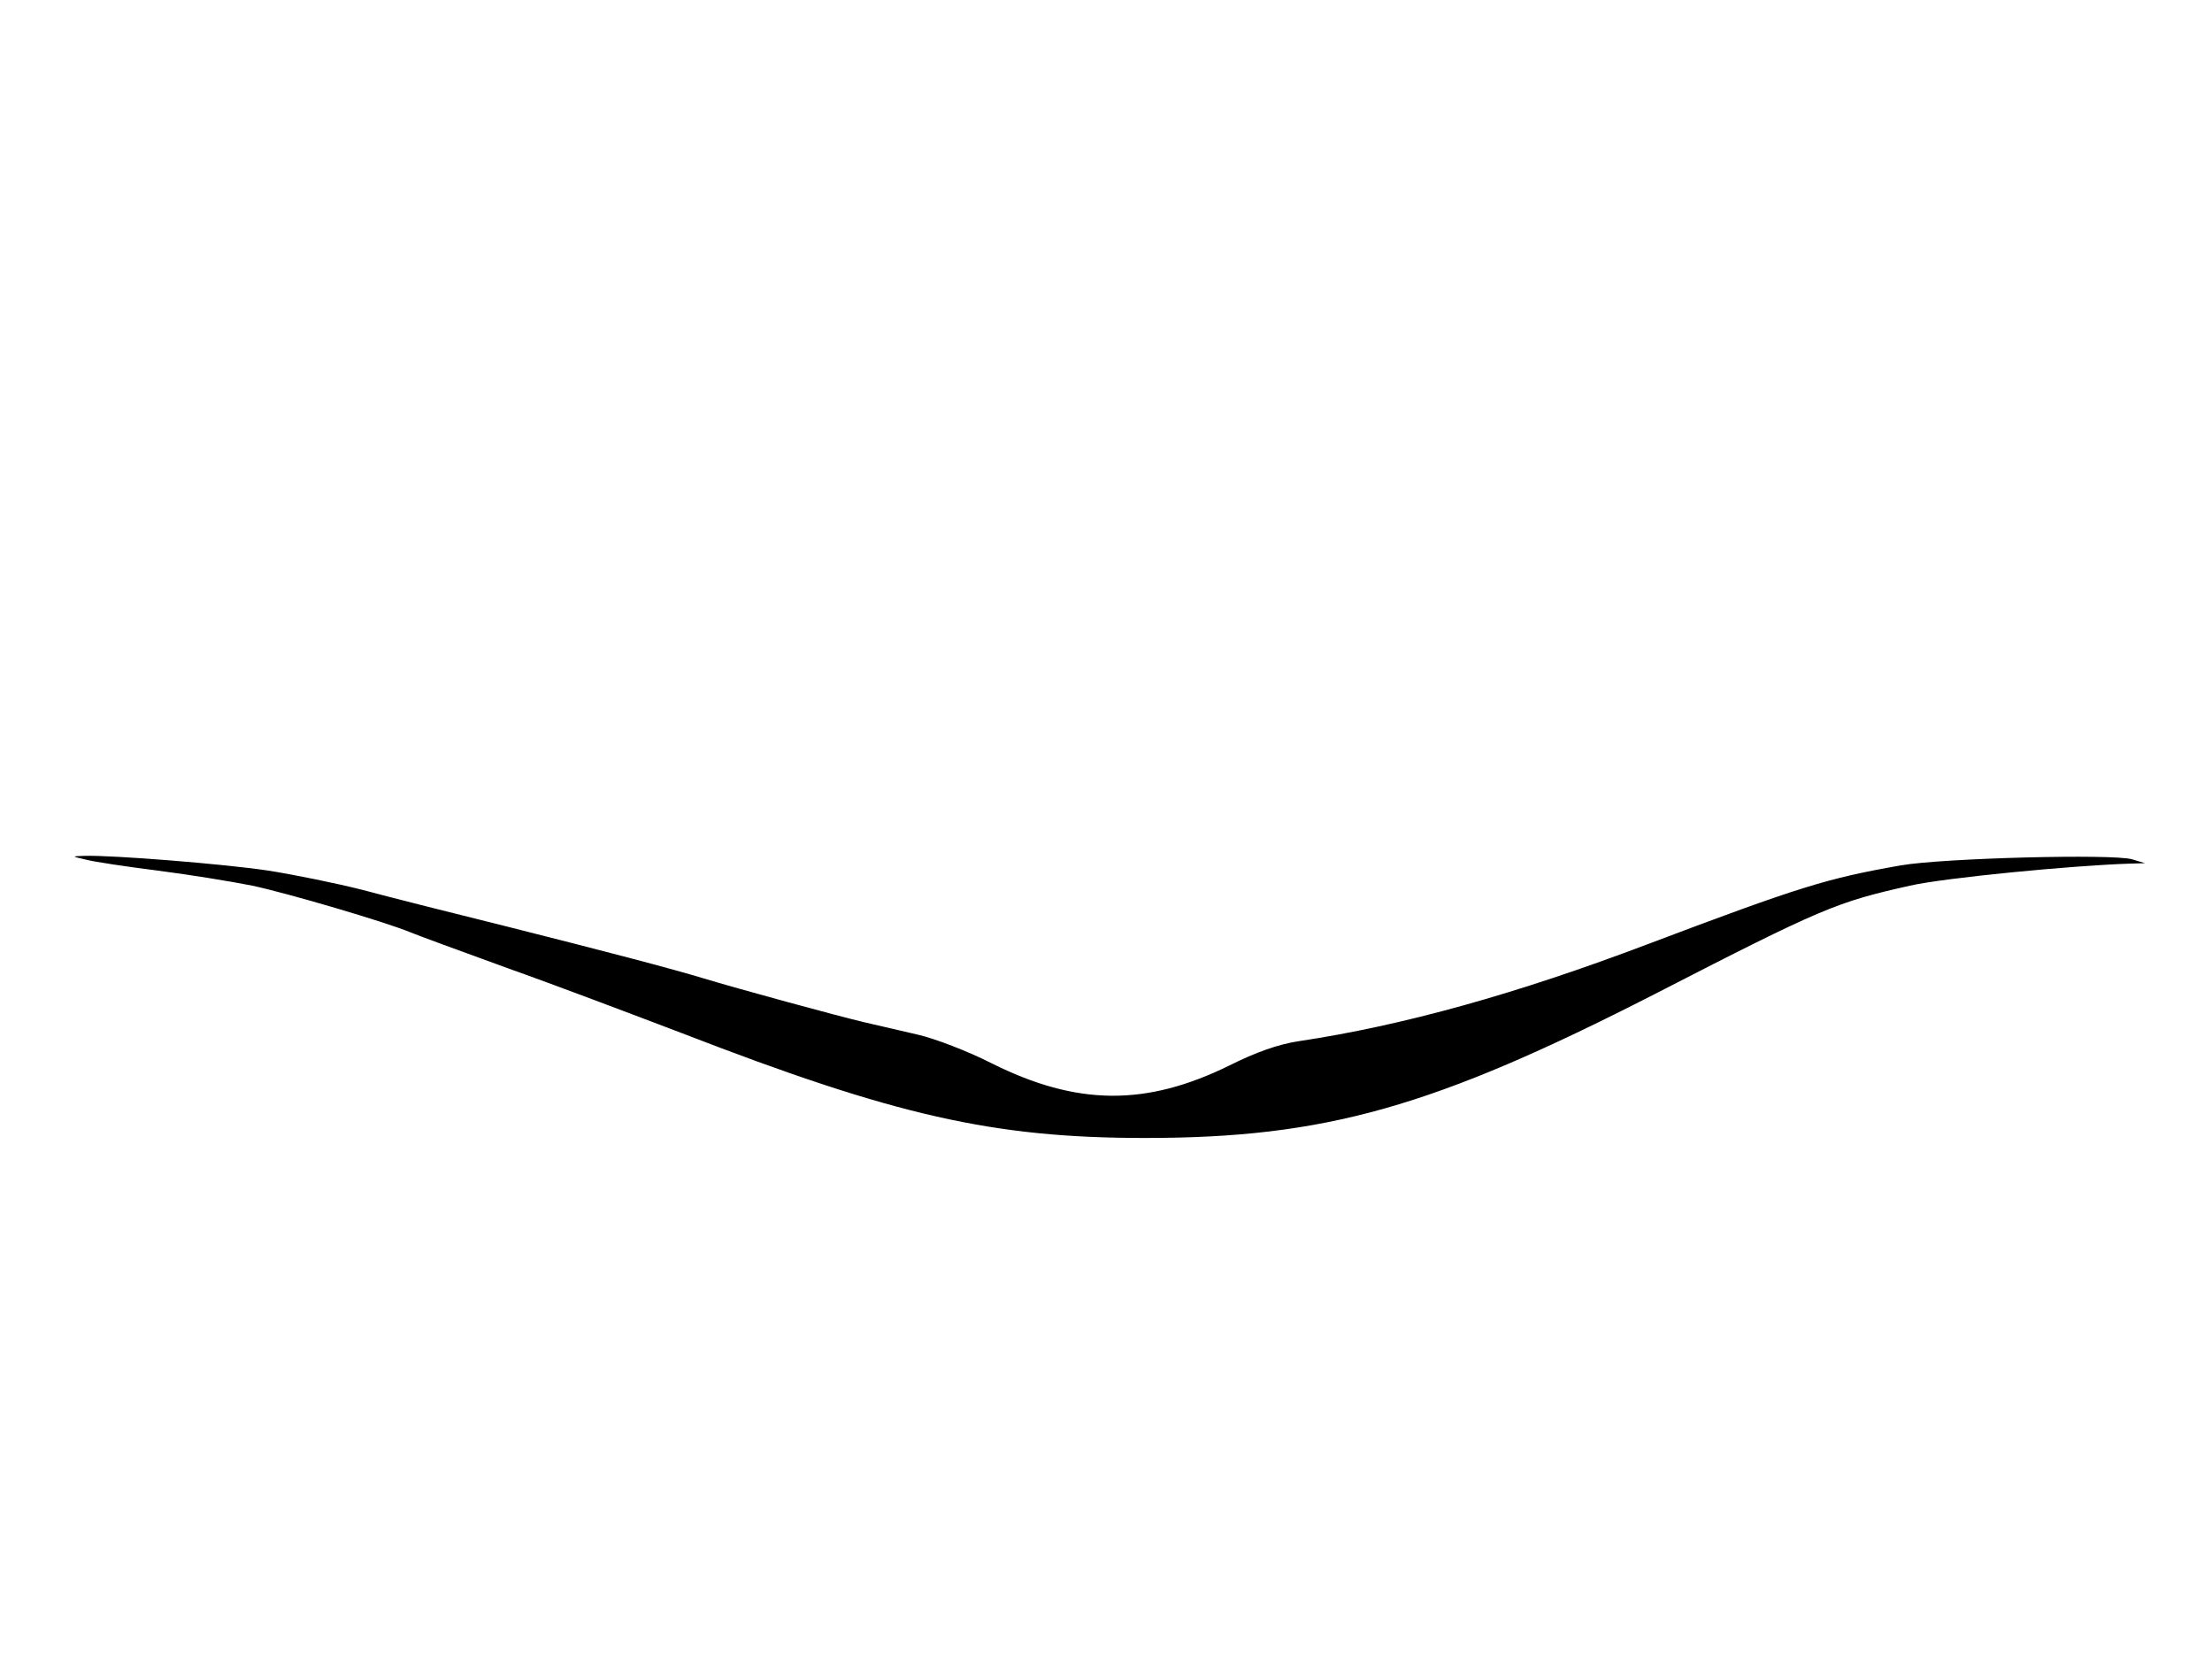 <svg xmlns="http://www.w3.org/2000/svg" width="682.667" height="512" version="1.0" viewBox="0 0 512 384"><path d="M20 199c1.9.5 9.3 1.6 16.4 2.5s17 2.5 22 3.5c8.4 1.8 30.8 8.4 36.6 10.8 1.4.6 11.5 4.3 22.5 8.3 11 3.9 29.2 10.8 40.5 15.1 49.1 19 71.8 24.2 107 24.2 41.8 0 66.8-7.1 118-33.3 38.9-20 42.1-21.3 59.1-25.1 7.8-1.8 37.8-4.7 50.9-5.1l3.5-.1-3-.9c-4.4-1.3-43.6-.3-53.5 1.4-17.1 3-23.3 4.9-58.5 18.2-30.3 11.5-56.8 18.9-80.9 22.5-4.7.7-10 2.6-16 5.6-19.3 9.5-35.3 9.4-55.1-.5-5.5-2.8-13.1-5.7-17-6.6-3.8-.9-9.5-2.2-12.5-2.9-6-1.4-29.8-7.9-37-10.1-7.6-2.3-22.5-6.2-45.5-12-12.1-3-27.2-6.8-33.5-8.5-6.3-1.6-16.2-3.6-22-4.5-9.9-1.5-36-3.6-42.5-3.4-3 .1-3 .1.5.9"/></svg>